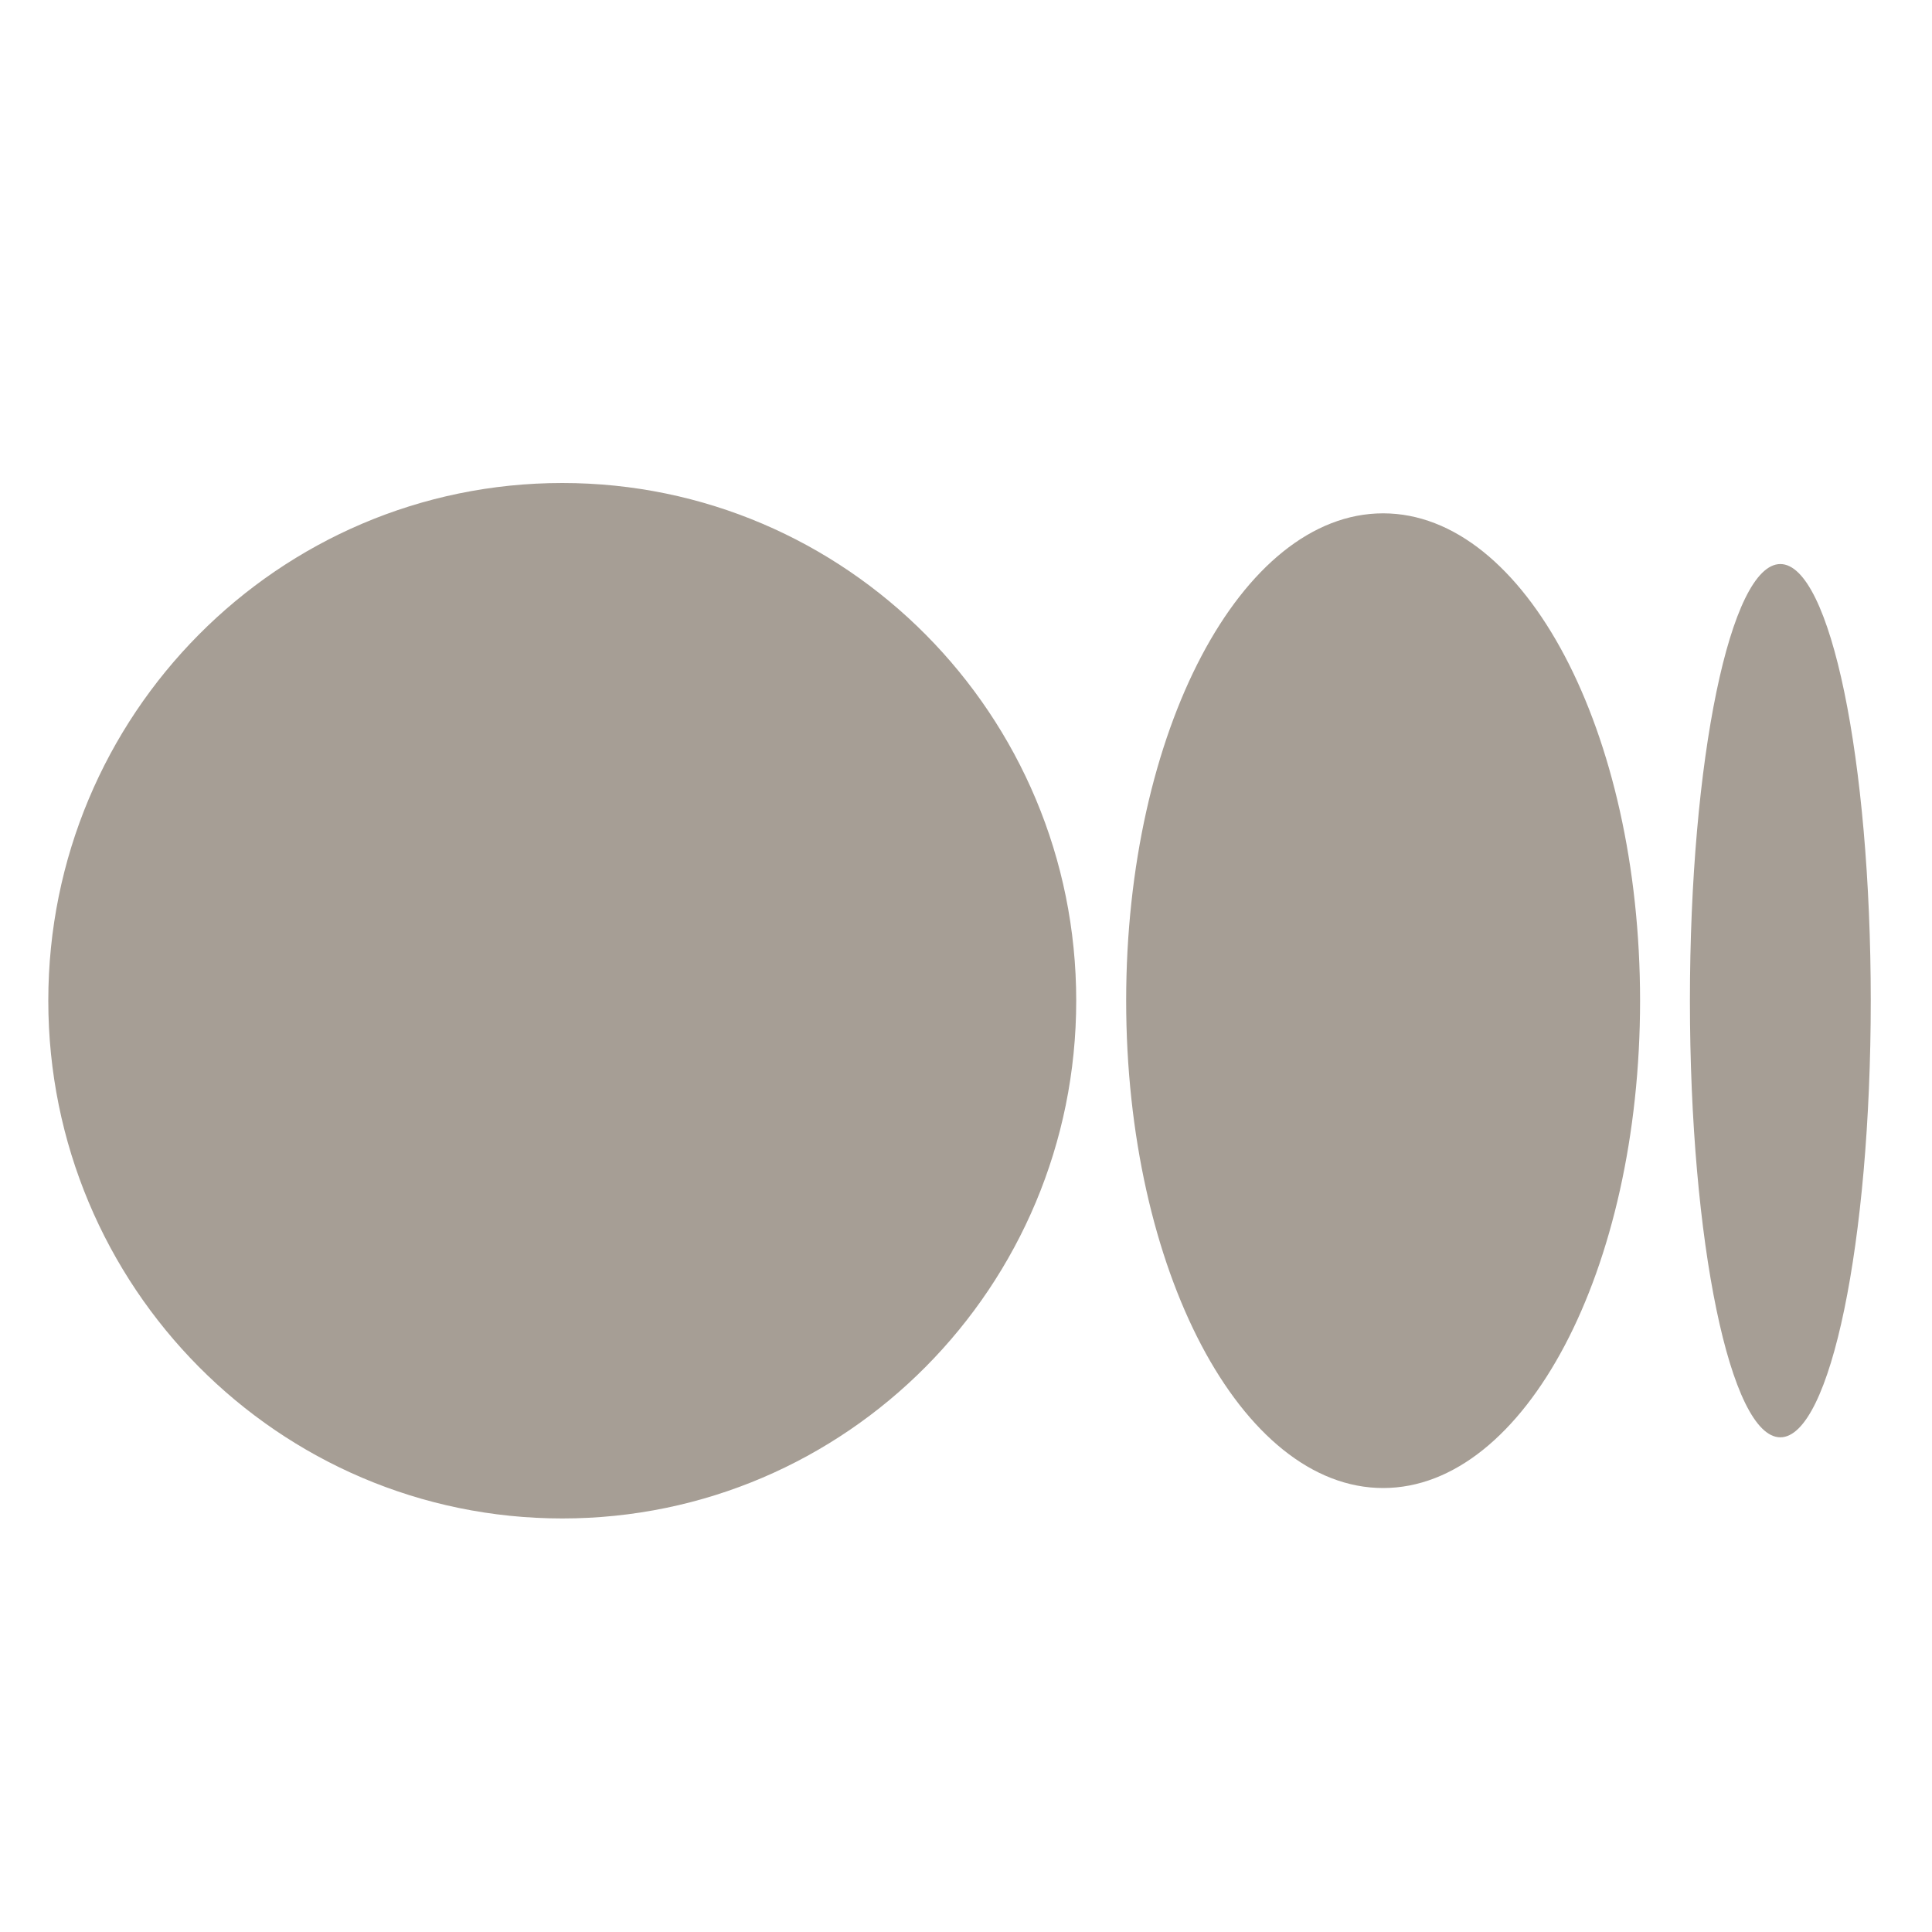 <?xml version="1.0" encoding="UTF-8"?>
<svg fill="#a69e95" fill-rule="nonzero" width="20px" height="20px" viewBox="0 0 20 20" version="1.1" xmlns="http://www.w3.org/2000/svg" xmlns:xlink="http://www.w3.org/1999/xlink">
    <path d="M11.141,10.359 C11.141,13.319 8.759,15.719 5.821,15.719 C2.882,15.719 0.5,13.32 0.5,10.359 C0.5,7.399 2.882,5 5.821,5 C8.759,5 11.141,7.399 11.141,10.359 M16.978,10.359 C16.978,13.146 15.787,15.404 14.318,15.404 C12.849,15.404 11.658,13.145 11.658,10.359 C11.658,7.574 12.849,5.314 14.318,5.314 C15.787,5.314 16.978,7.574 16.978,10.359 M19.366,10.359 C19.366,12.856 18.947,14.879 18.43,14.879 C17.913,14.879 17.494,12.855 17.494,10.359 C17.494,7.864 17.913,5.839 18.43,5.839 C18.947,5.839 19.366,7.863 19.366,10.359"></path>
</svg>

